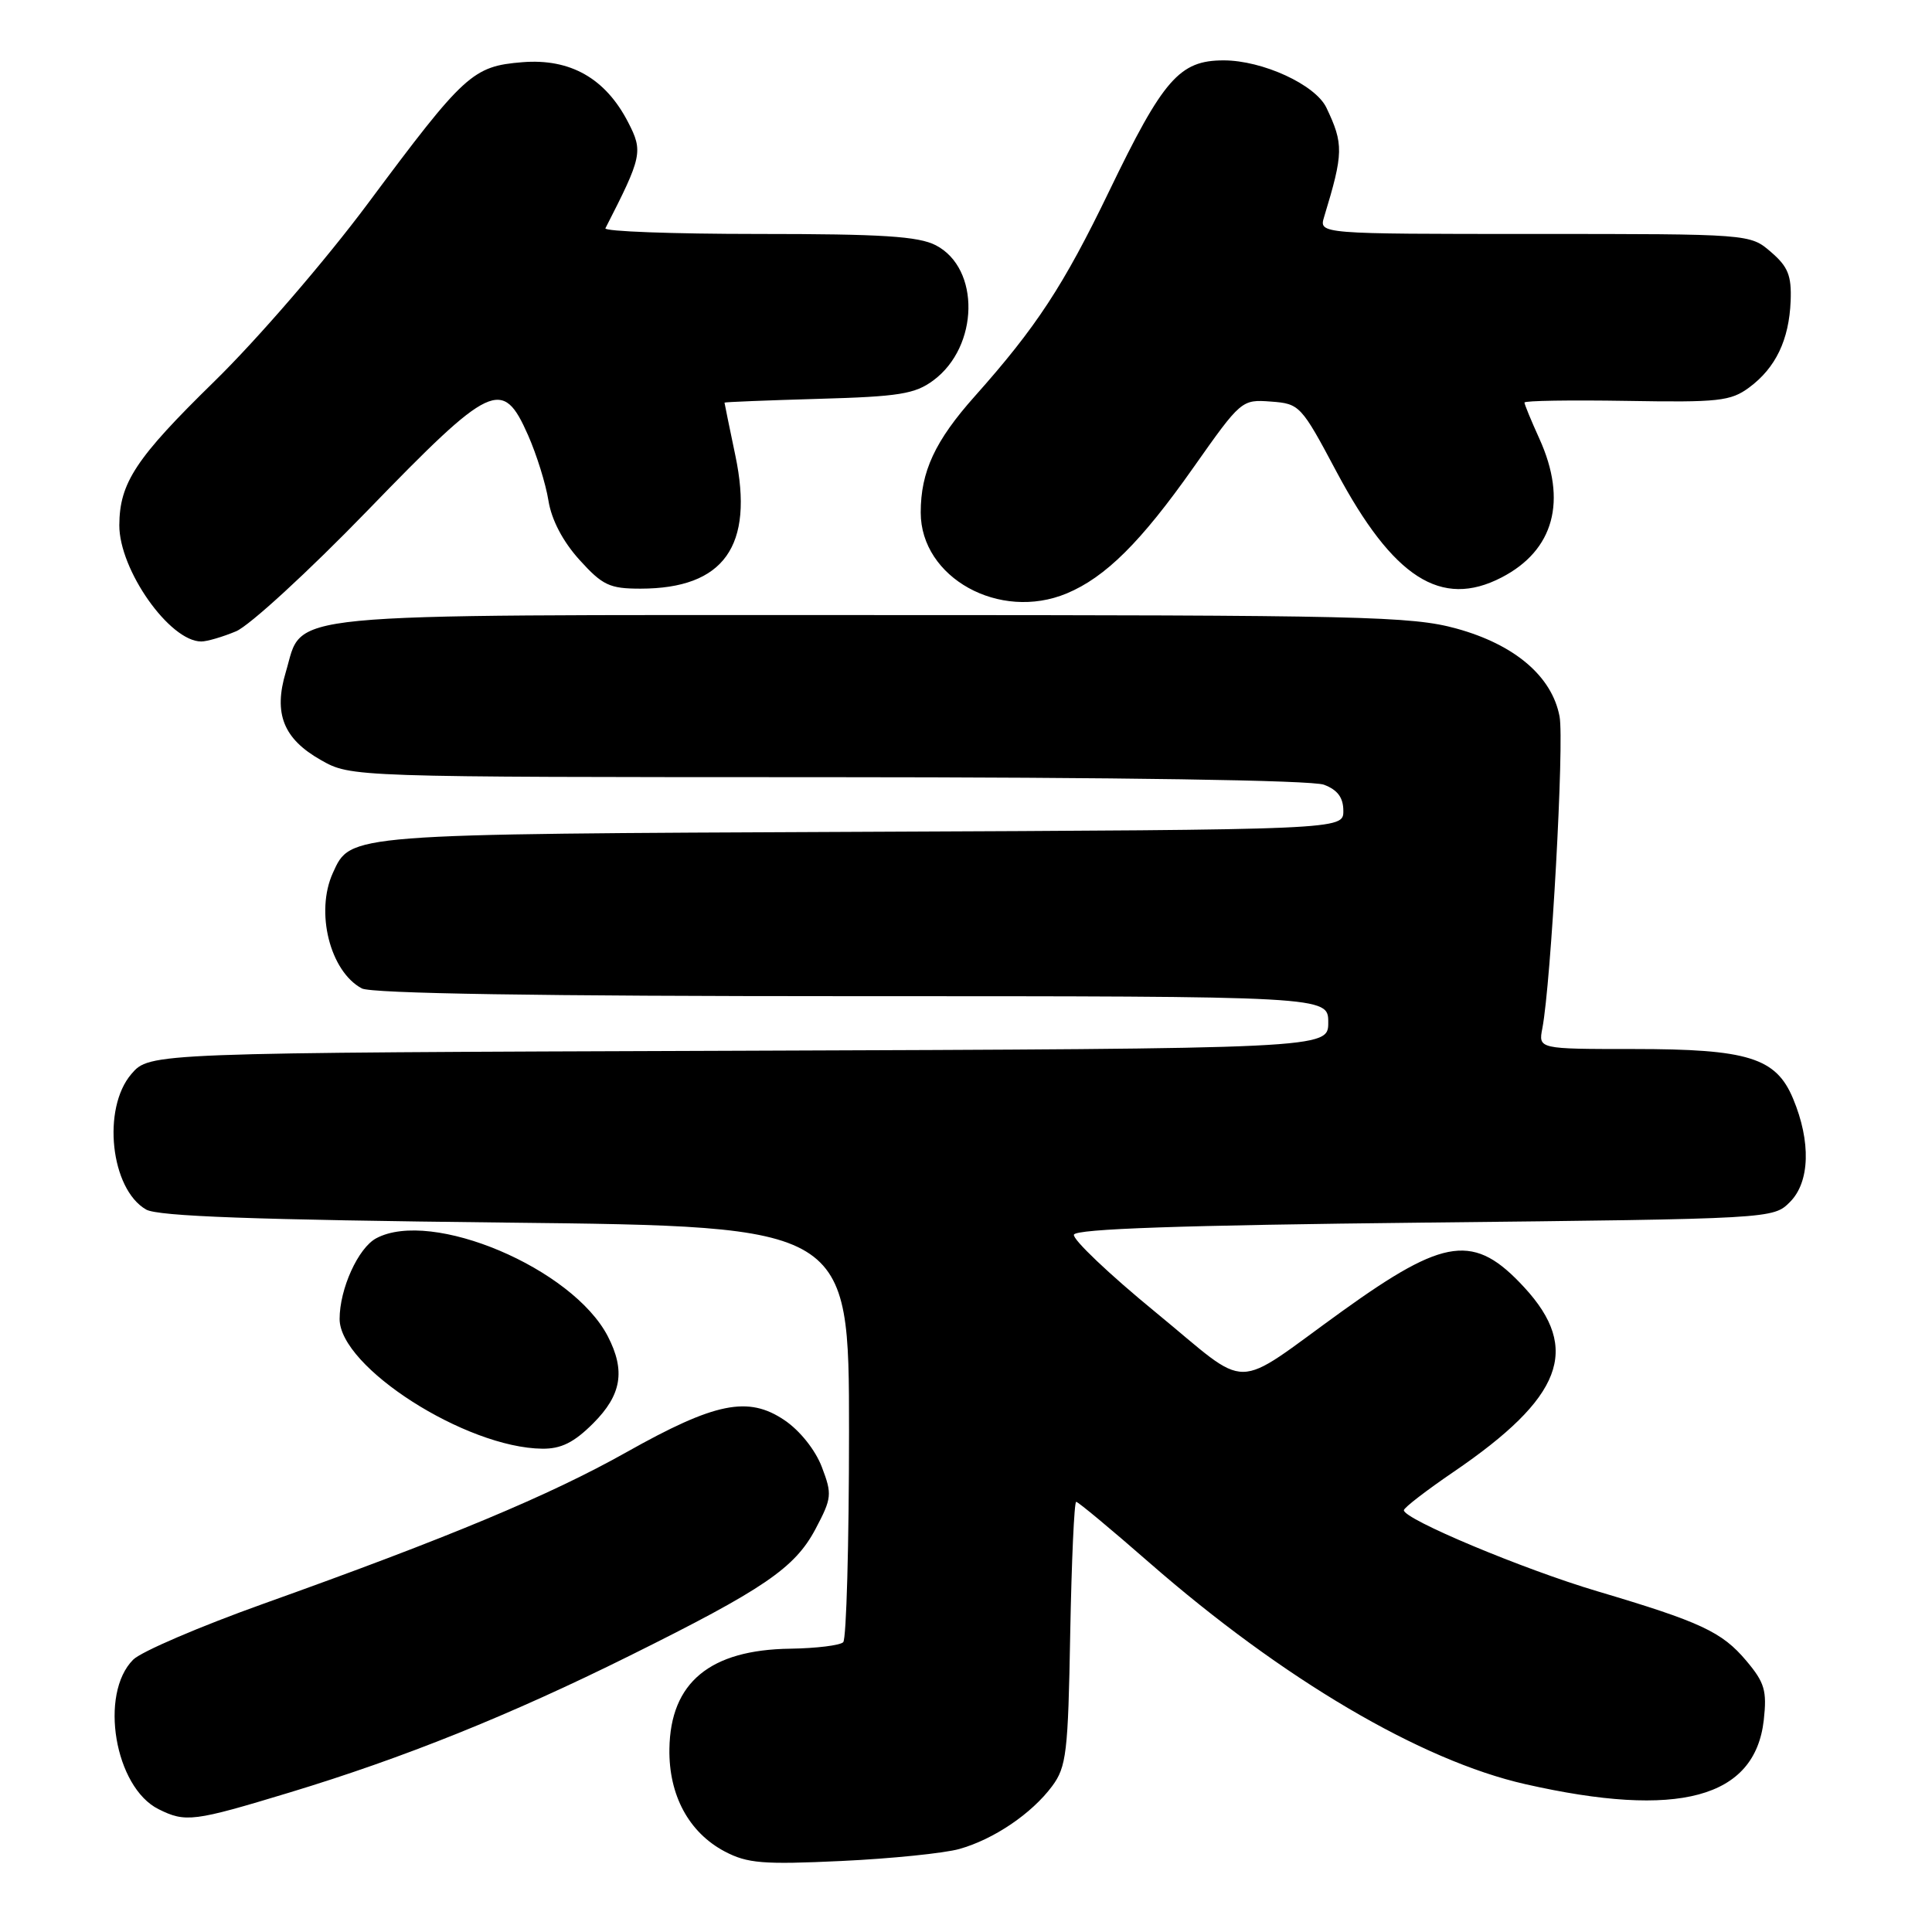 <?xml version="1.0" encoding="UTF-8" standalone="no"?>
<!DOCTYPE svg PUBLIC "-//W3C//DTD SVG 1.1//EN" "http://www.w3.org/Graphics/SVG/1.1/DTD/svg11.dtd" >
<svg xmlns="http://www.w3.org/2000/svg" xmlns:xlink="http://www.w3.org/1999/xlink" version="1.1" viewBox="0 0 256 256">
 <g >
 <path fill="currentColor"
d=" M 127.12 245.00 C 131.70 243.71 136.71 240.31 139.41 236.68 C 141.31 234.12 141.53 232.27 141.81 216.43 C 141.99 206.84 142.34 199.00 142.60 199.00 C 142.86 199.00 147.21 202.62 152.28 207.05 C 169.95 222.48 188.27 233.28 202.11 236.41 C 222.39 241.01 232.54 238.28 233.71 227.92 C 234.14 224.03 233.83 222.95 231.40 220.07 C 228.17 216.23 225.39 214.93 211.62 210.84 C 201.77 207.91 185.98 201.29 186.02 200.11 C 186.04 199.77 189.00 197.49 192.61 195.03 C 207.04 185.19 209.51 178.76 201.98 170.59 C 195.36 163.41 191.52 163.91 177.90 173.70 C 162.96 184.45 165.99 184.43 153.11 173.87 C 146.96 168.83 142.10 164.21 142.30 163.60 C 142.56 162.83 156.46 162.35 188.81 162.00 C 234.95 161.50 234.95 161.50 237.19 159.26 C 239.82 156.62 239.98 151.28 237.59 145.57 C 235.33 140.15 231.62 139.00 216.45 139.00 C 203.84 139.00 203.84 139.00 204.37 136.25 C 205.52 130.28 207.29 98.29 206.65 94.94 C 205.65 89.62 200.72 85.42 193.00 83.29 C 187.03 81.65 180.66 81.50 115.46 81.50 C 35.46 81.50 40.27 81.03 37.87 89.05 C 36.22 94.55 37.55 97.90 42.52 100.71 C 46.50 102.97 46.50 102.97 109.68 102.98 C 148.28 102.99 173.87 103.38 175.43 103.98 C 177.24 104.66 178.00 105.69 178.00 107.45 C 178.00 109.94 178.00 109.94 114.25 110.22 C 45.75 110.52 46.48 110.46 44.11 115.66 C 41.75 120.84 43.72 128.71 47.94 130.97 C 49.21 131.65 71.59 132.00 112.93 132.00 C 176.00 132.00 176.00 132.00 176.00 135.48 C 176.00 138.95 176.00 138.95 97.91 139.23 C 19.83 139.50 19.83 139.50 17.41 142.31 C 13.49 146.87 14.65 157.57 19.36 160.27 C 20.93 161.17 33.64 161.63 67.00 162.00 C 112.50 162.50 112.50 162.50 112.50 189.67 C 112.50 204.61 112.15 217.18 111.73 217.60 C 111.31 218.02 108.16 218.41 104.73 218.46 C 94.07 218.60 88.83 222.94 88.70 231.73 C 88.60 237.87 91.28 242.82 96.03 245.33 C 99.04 246.91 101.10 247.08 111.50 246.59 C 118.10 246.28 125.13 245.56 127.12 245.00 Z  M 38.39 237.51 C 53.50 232.93 67.55 227.28 83.42 219.40 C 101.23 210.56 105.31 207.78 108.06 202.60 C 110.22 198.51 110.28 198.01 108.90 194.39 C 108.04 192.13 105.99 189.56 103.96 188.19 C 99.15 184.93 94.77 185.81 83.00 192.43 C 72.82 198.15 59.49 203.72 34.95 212.49 C 26.50 215.51 18.71 218.85 17.65 219.91 C 13.11 224.45 15.20 236.82 21.00 239.72 C 24.59 241.51 25.63 241.38 38.39 237.51 Z  M 78.60 188.60 C 82.36 184.84 82.90 181.64 80.54 177.07 C 75.87 168.05 57.20 160.15 49.85 164.08 C 47.46 165.36 45.00 170.78 45.00 174.77 C 45.00 181.15 61.73 191.85 71.85 191.96 C 74.35 191.99 76.06 191.14 78.60 188.60 Z  M 31.28 83.65 C 33.05 82.91 40.89 75.71 48.70 67.65 C 65.14 50.68 66.58 50.00 69.97 57.66 C 71.10 60.22 72.32 64.12 72.67 66.33 C 73.08 68.88 74.57 71.73 76.77 74.17 C 79.84 77.56 80.76 78.00 84.87 78.00 C 95.93 77.99 99.95 72.36 97.44 60.37 C 96.65 56.59 96.00 53.43 96.00 53.35 C 96.00 53.27 101.59 53.05 108.43 52.85 C 119.14 52.55 121.24 52.21 123.68 50.40 C 129.72 45.92 129.91 35.56 124.00 32.50 C 121.70 31.31 116.86 31.00 100.47 31.00 C 89.12 31.00 80.01 30.66 80.22 30.25 C 85.09 20.74 85.23 20.07 83.23 16.20 C 80.23 10.38 75.58 7.74 69.24 8.24 C 62.62 8.78 61.57 9.74 48.72 27.00 C 43.11 34.53 34.12 44.95 28.38 50.56 C 17.99 60.72 15.84 63.98 15.81 69.59 C 15.79 75.51 22.48 85.00 26.67 85.00 C 27.44 85.00 29.51 84.39 31.28 83.65 Z  M 141.35 78.63 C 146.48 76.49 151.20 71.80 158.12 61.97 C 164.45 52.99 164.53 52.92 168.40 53.21 C 172.21 53.49 172.41 53.70 177.09 62.50 C 184.60 76.58 190.96 80.66 198.96 76.52 C 205.91 72.93 207.71 66.36 203.98 58.14 C 202.89 55.74 202.00 53.58 202.00 53.34 C 202.00 53.09 208.09 53.00 215.53 53.12 C 227.73 53.33 229.32 53.16 231.78 51.34 C 235.29 48.74 237.06 45.04 237.27 39.89 C 237.40 36.52 236.93 35.34 234.66 33.39 C 231.89 31.00 231.89 31.00 203.33 31.00 C 174.77 31.00 174.77 31.00 175.45 28.75 C 178.03 20.27 178.05 19.08 175.75 14.26 C 174.29 11.22 167.30 8.00 162.14 8.00 C 156.29 8.00 154.14 10.46 146.95 25.37 C 140.92 37.86 137.31 43.36 129.17 52.50 C 123.90 58.41 122.00 62.49 122.00 67.91 C 122.00 76.56 132.45 82.34 141.35 78.63 Z "/>
</g>
</svg>
